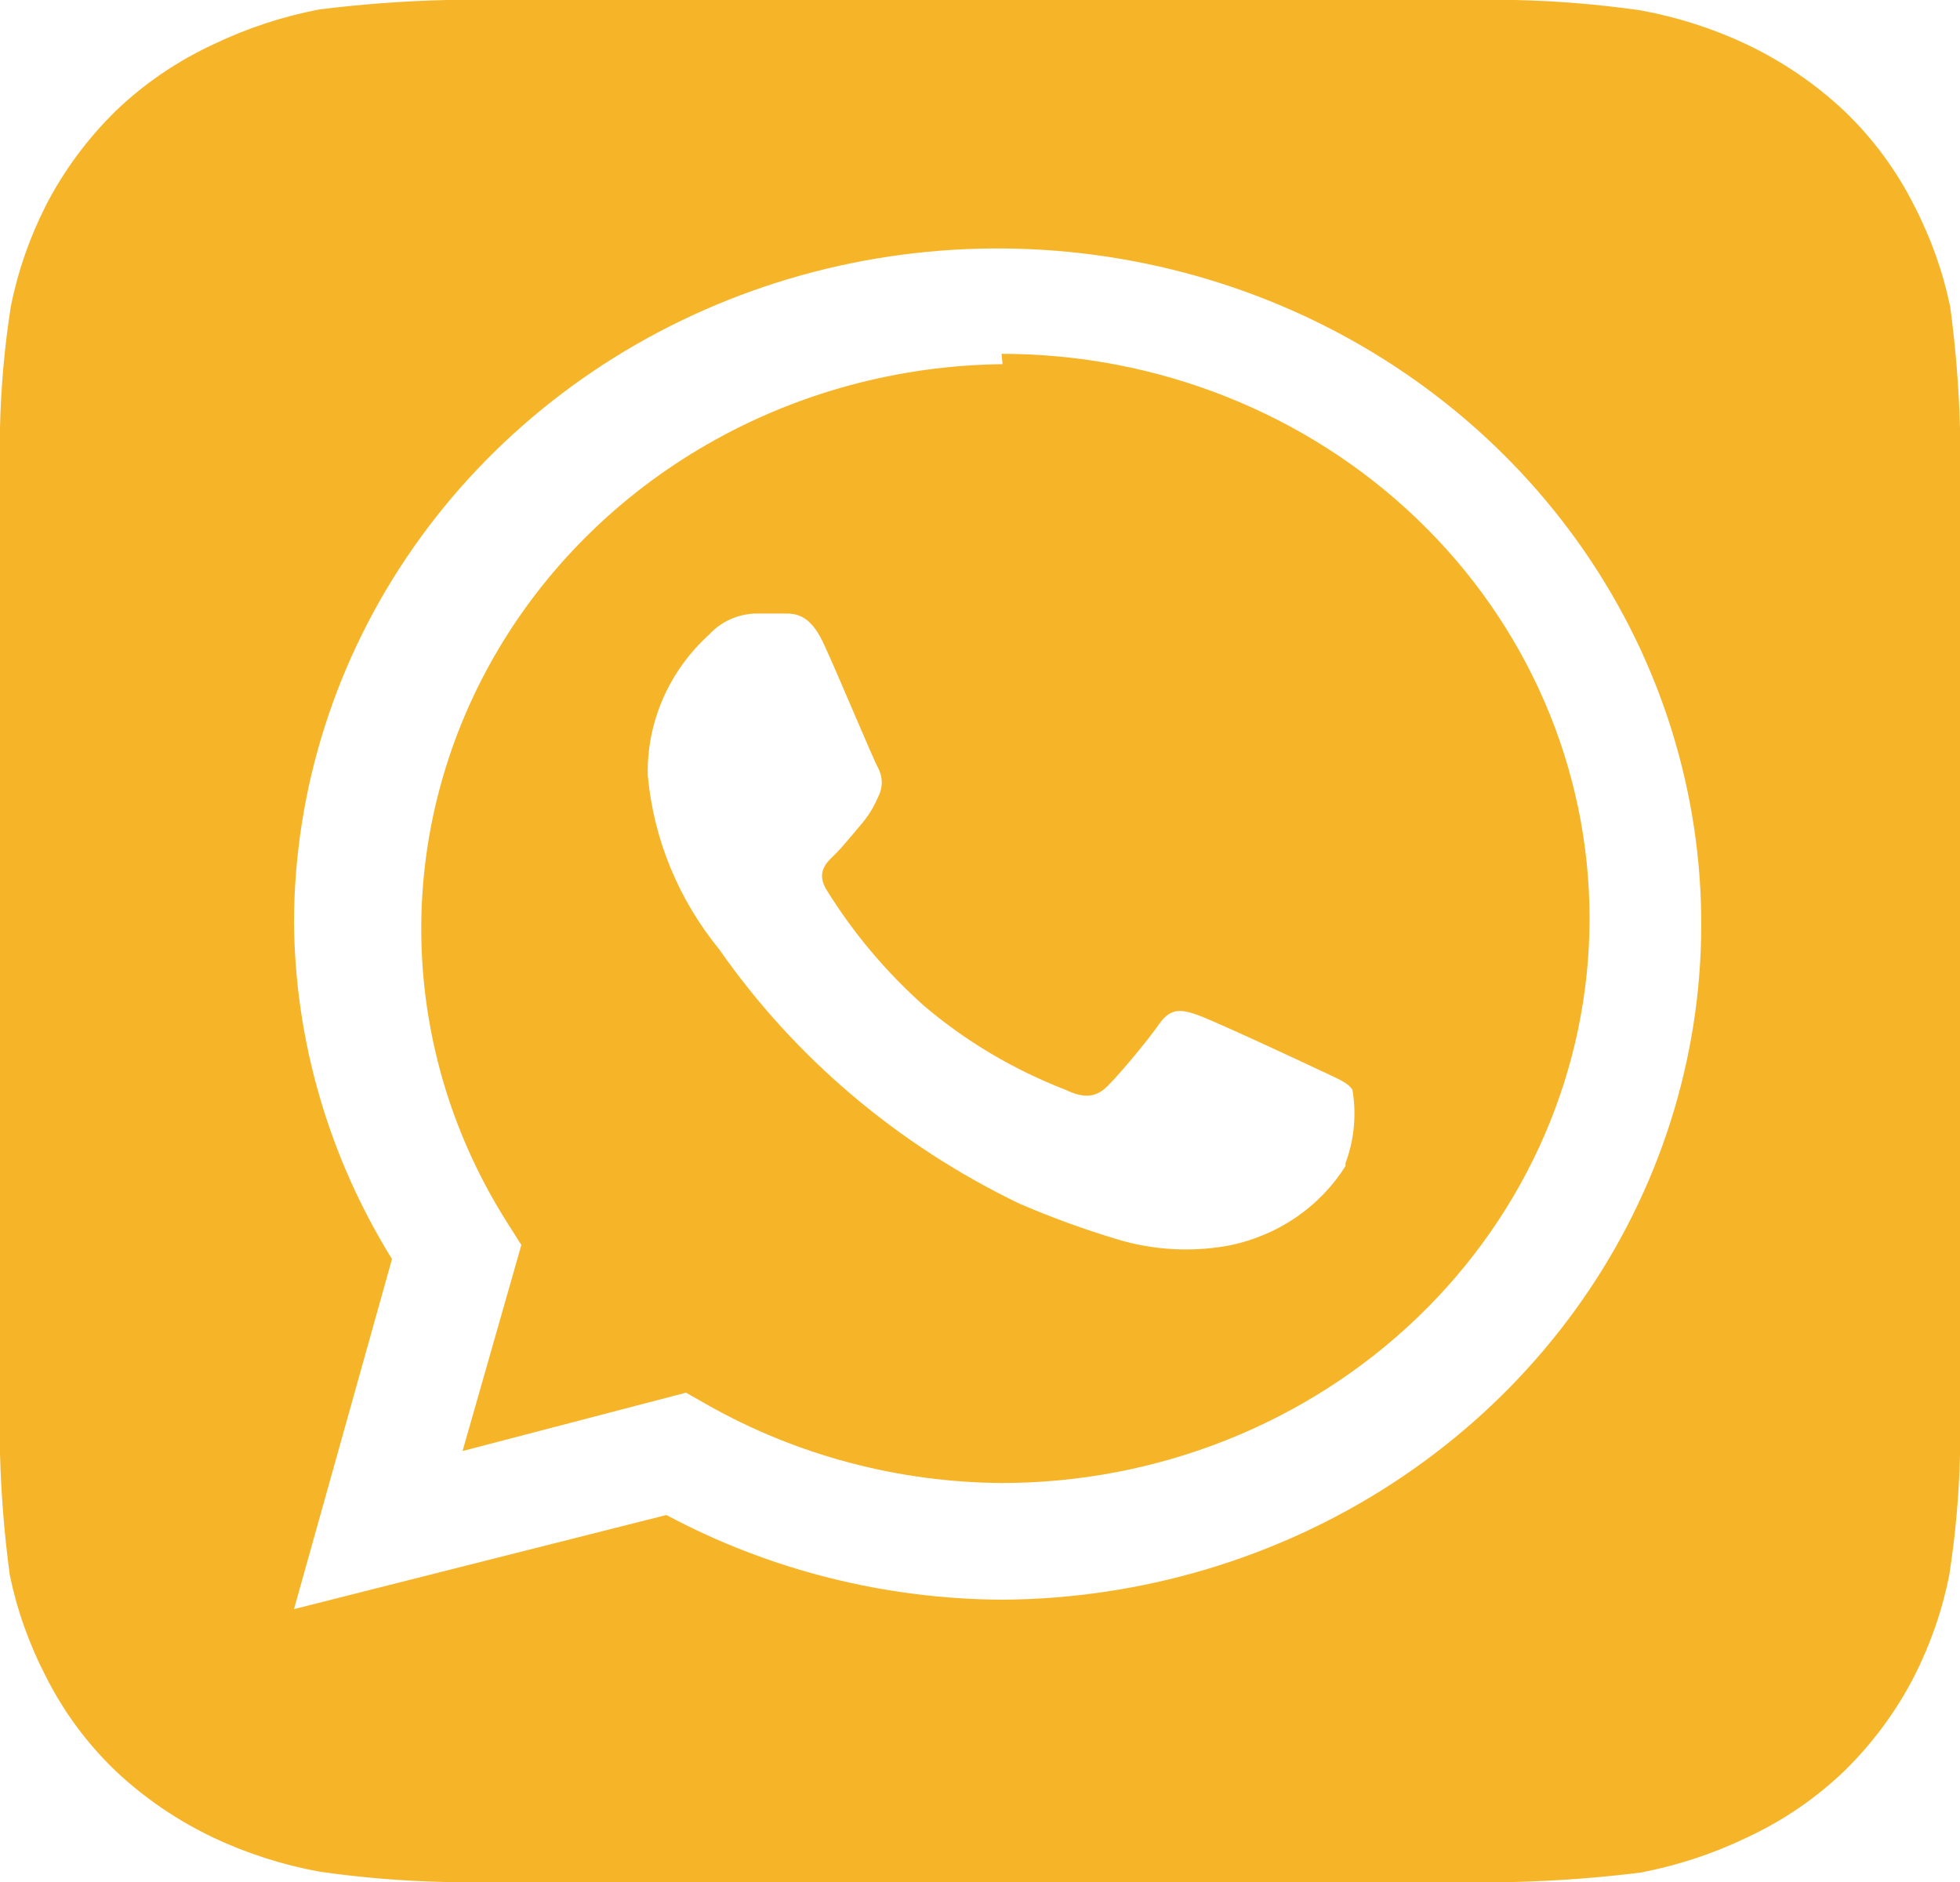 <svg width="50" height="48" viewBox="0 0 50 48" fill="none" xmlns="http://www.w3.org/2000/svg">
<path d="M50 10.92C49.972 9.885 49.889 8.851 49.75 7.824C49.563 6.924 49.252 6.053 48.825 5.232C48.378 4.342 47.778 3.53 47.05 2.832C46.315 2.141 45.471 1.566 44.55 1.128C43.694 0.726 42.786 0.435 41.85 0.264C40.79 0.112 39.721 0.023 38.65 0H11.375C10.296 0.027 9.22 0.107 8.15 0.24C7.213 0.419 6.305 0.718 5.45 1.128C4.523 1.557 3.678 2.133 2.95 2.832C2.231 3.537 1.631 4.347 1.175 5.232C0.756 6.054 0.453 6.925 0.275 7.824C0.116 8.841 0.024 9.867 0 10.896C0 11.352 0 12 0 12.192V35.808C0 36.072 0 36.648 0 37.08C0.028 38.115 0.112 39.149 0.25 40.176C0.437 41.076 0.748 41.947 1.175 42.768C1.622 43.658 2.222 44.469 2.95 45.168C3.685 45.859 4.528 46.434 5.45 46.872C6.306 47.274 7.214 47.565 8.15 47.736C9.21 47.888 10.279 47.977 11.35 48H38.625C39.704 47.973 40.78 47.893 41.85 47.76C42.787 47.581 43.695 47.282 44.55 46.872C45.477 46.443 46.322 45.867 47.05 45.168C47.77 44.463 48.368 43.653 48.825 42.768C49.244 41.946 49.547 41.075 49.725 40.176C49.884 39.159 49.976 38.133 50 37.104C50 36.648 50 36.072 50 35.808V12.192C50 12 50 11.352 50 10.92ZM25.575 40.8C22.573 40.786 19.623 40.043 17 38.64L7.5 41.04L10 32.112C8.388 29.512 7.525 26.546 7.5 23.52C7.51 20.119 8.568 16.797 10.541 13.972C12.514 11.147 15.313 8.946 18.587 7.646C21.86 6.345 25.462 6.004 28.937 6.665C32.412 7.325 35.606 8.958 38.116 11.358C40.626 13.758 42.341 16.817 43.043 20.151C43.746 23.484 43.405 26.943 42.065 30.091C40.724 33.239 38.442 35.935 35.508 37.841C32.574 39.747 29.118 40.776 25.575 40.8ZM25.575 9.288C22.924 9.317 20.329 10.02 18.054 11.325C15.778 12.63 13.904 14.491 12.621 16.717C11.338 18.944 10.692 21.457 10.75 24.001C10.808 26.545 11.567 29.029 12.95 31.2L13.3 31.752L11.8 37.008L17.5 35.52L18.05 35.832C20.324 37.118 22.911 37.805 25.55 37.824C29.528 37.824 33.344 36.307 36.157 33.606C38.97 30.906 40.55 27.243 40.55 23.424C40.55 19.605 38.97 15.942 36.157 13.242C33.344 10.541 29.528 9.024 25.55 9.024L25.575 9.288ZM34.325 29.736C33.998 30.26 33.559 30.713 33.038 31.064C32.517 31.416 31.925 31.658 31.3 31.776C30.366 31.94 29.405 31.882 28.5 31.608C27.648 31.352 26.814 31.048 26 30.696C22.909 29.207 20.274 26.975 18.35 24.216C17.305 22.938 16.671 21.395 16.525 19.776C16.51 19.104 16.643 18.436 16.914 17.815C17.185 17.195 17.589 16.637 18.1 16.176C18.25 16.012 18.435 15.881 18.642 15.79C18.848 15.699 19.073 15.65 19.3 15.648H20C20.275 15.648 20.65 15.648 21 16.392C21.35 17.136 22.275 19.368 22.4 19.584C22.461 19.699 22.494 19.827 22.494 19.956C22.494 20.085 22.461 20.213 22.4 20.328C22.29 20.589 22.138 20.832 21.95 21.048C21.725 21.312 21.475 21.624 21.275 21.816C21.075 22.008 20.825 22.248 21.075 22.68C21.755 23.782 22.597 24.784 23.575 25.656C24.64 26.559 25.857 27.282 27.175 27.792C27.625 28.008 27.9 27.984 28.15 27.792C28.4 27.6 29.275 26.544 29.575 26.112C29.875 25.68 30.175 25.752 30.575 25.896C30.975 26.04 33.2 27.072 33.65 27.288C34.1 27.504 34.375 27.6 34.5 27.792C34.608 28.42 34.548 29.064 34.325 29.664V29.736Z" fill="#F6B529"/>
</svg>
